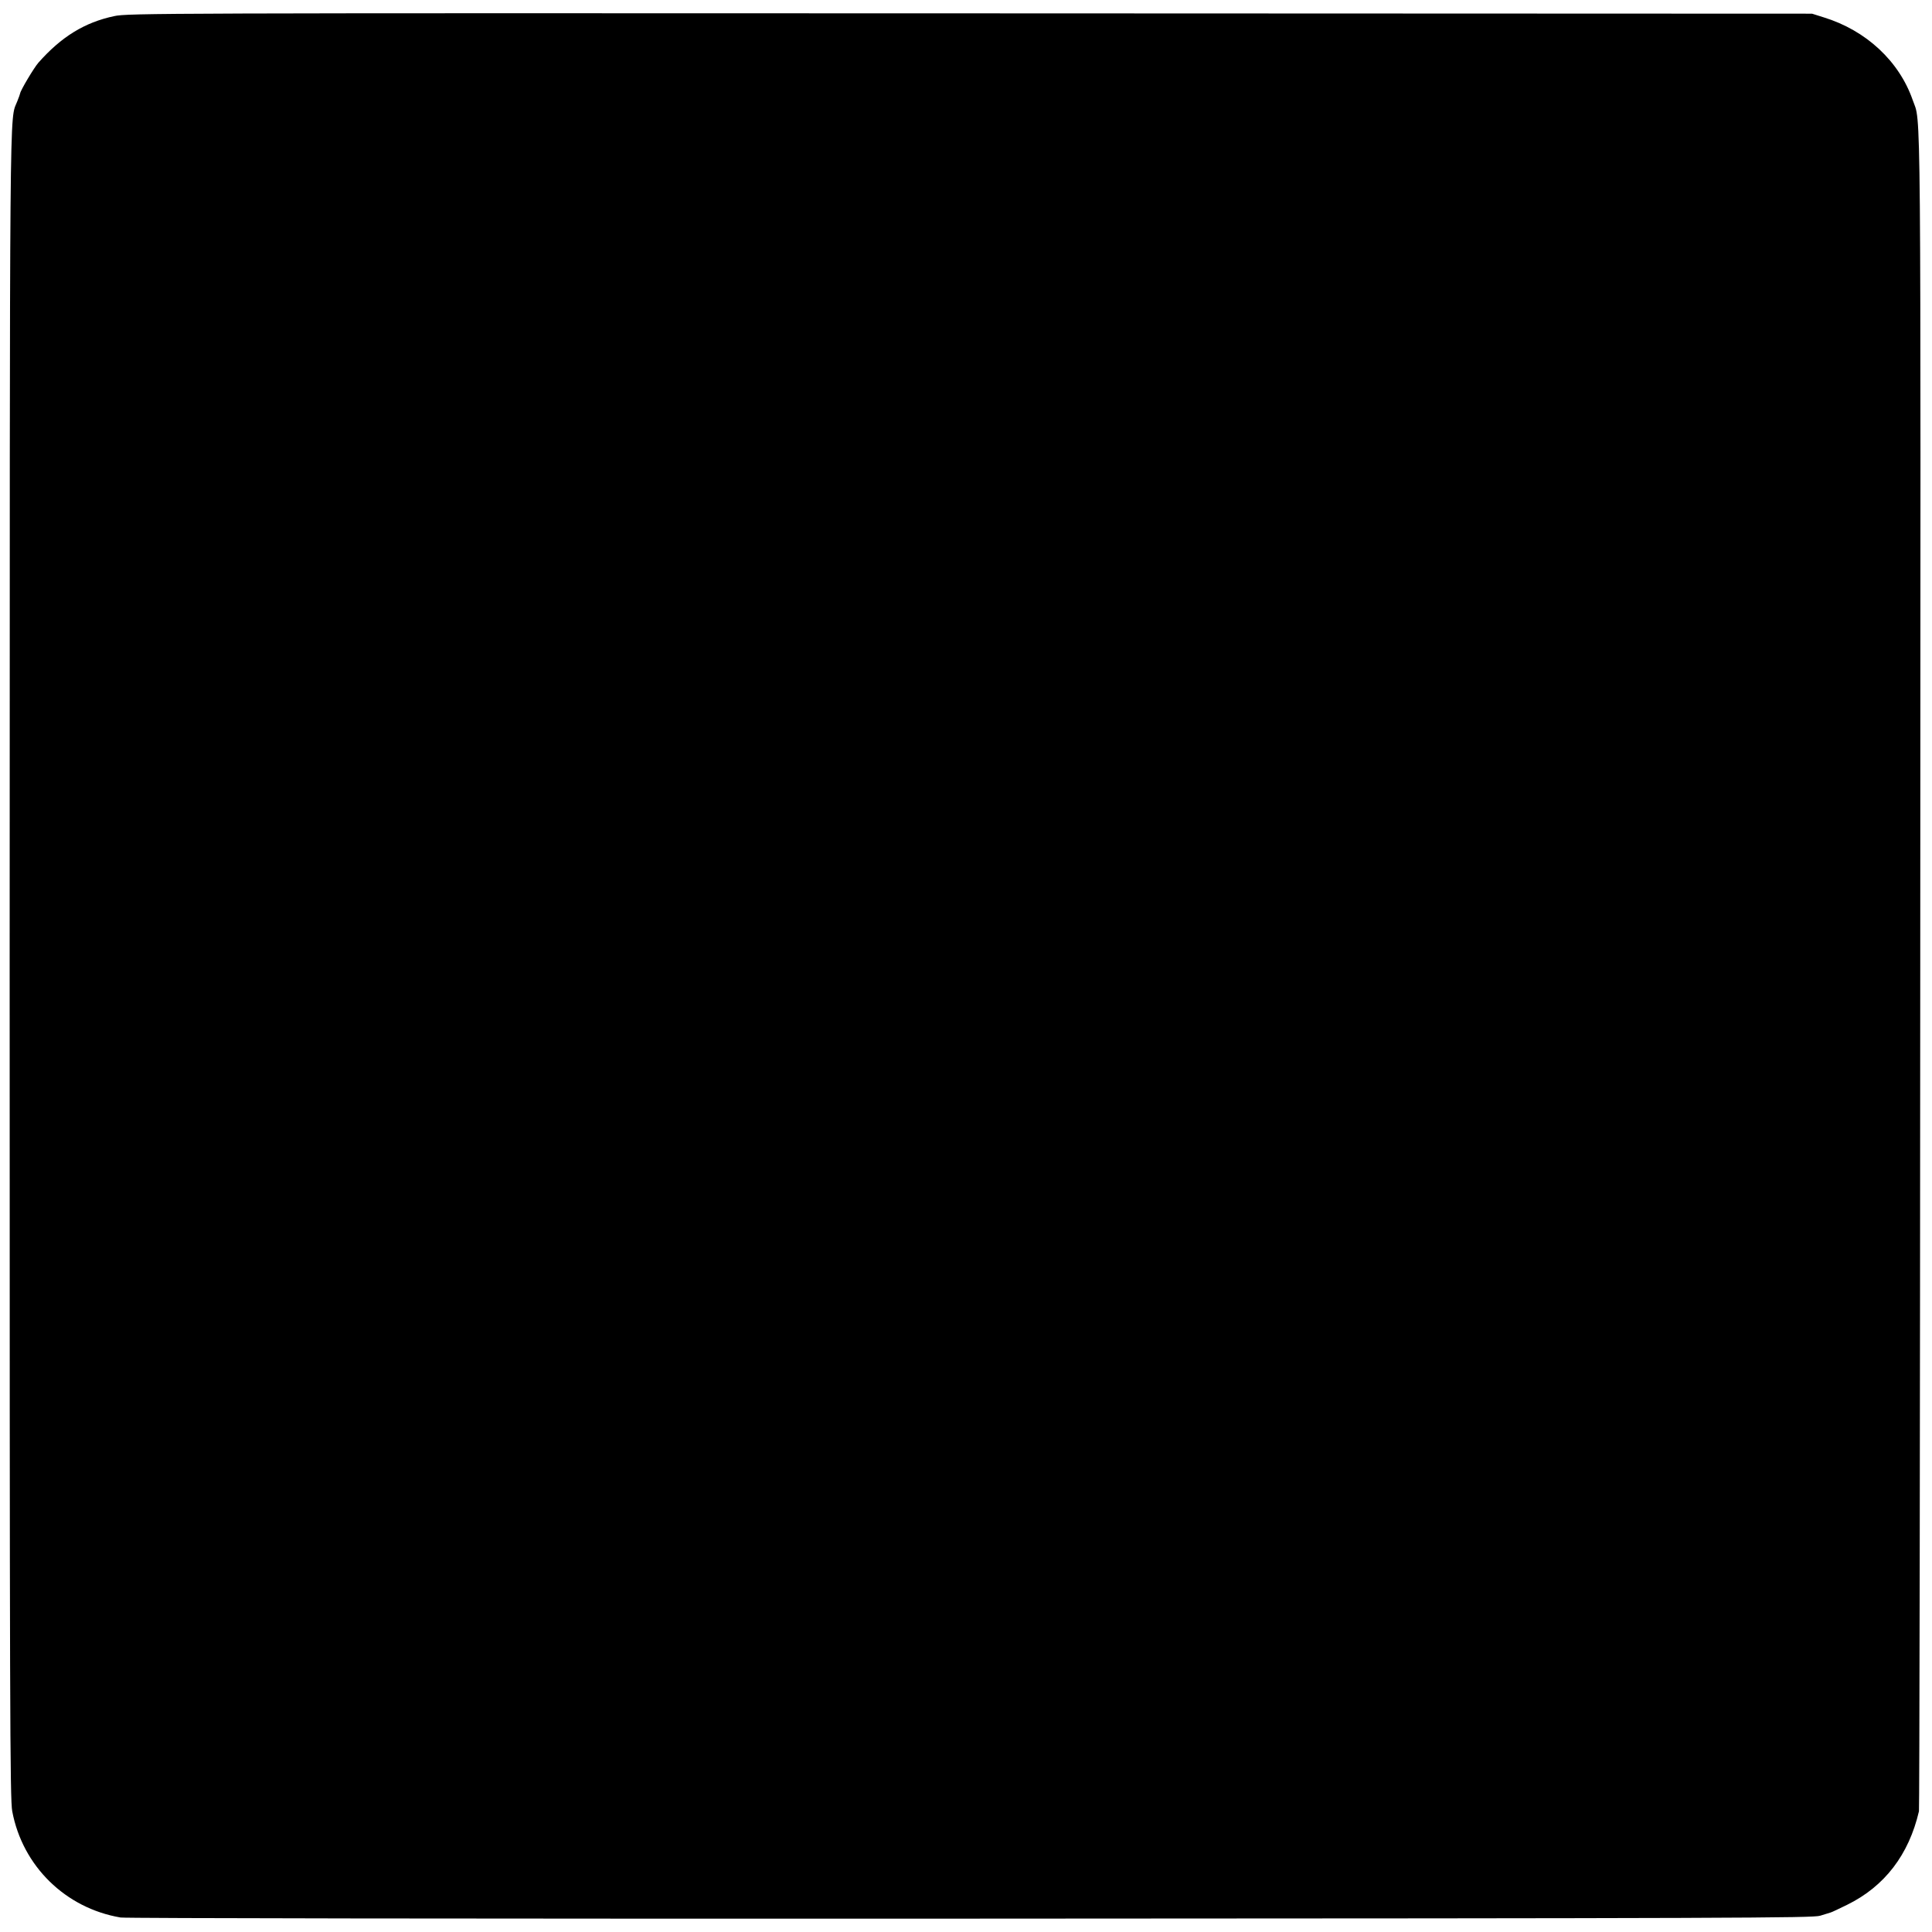 <?xml version="1.0" standalone="no"?>
<!DOCTYPE svg PUBLIC "-//W3C//DTD SVG 20010904//EN"
 "http://www.w3.org/TR/2001/REC-SVG-20010904/DTD/svg10.dtd">
<svg version="1.0" xmlns="http://www.w3.org/2000/svg"
 width="1200pt" height="1200pt" viewBox="0 0 1200 1200"
 preserveAspectRatio="xMidYMid meet">
<g transform="translate(0,1200) scale(0.1,-0.1)"
fill="#000000" stroke="none">
<path d="M710 11900 c-185 -39 -330 -129 -472 -290 -27 -31 -110 -170 -113
-190 0 -3 -8 -25 -18 -50 -49 -126 -46 170 -47 -5366 0 -4643 2 -5180 16
-5254 64 -341 331 -602 673 -660 34 -5 2080 -8 5281 -7 4783 2 5229 4 5275 18
28 9 57 18 65 20 8 2 54 24 103 48 232 114 383 310 446 581 3 14 7 2363 8
5222 3 5607 6 5252 -47 5407 -84 241 -289 432 -552 513 l-73 23 -5230 2
c-5027 2 -5233 1 -5315 -17z"/>
</g>
</svg>
